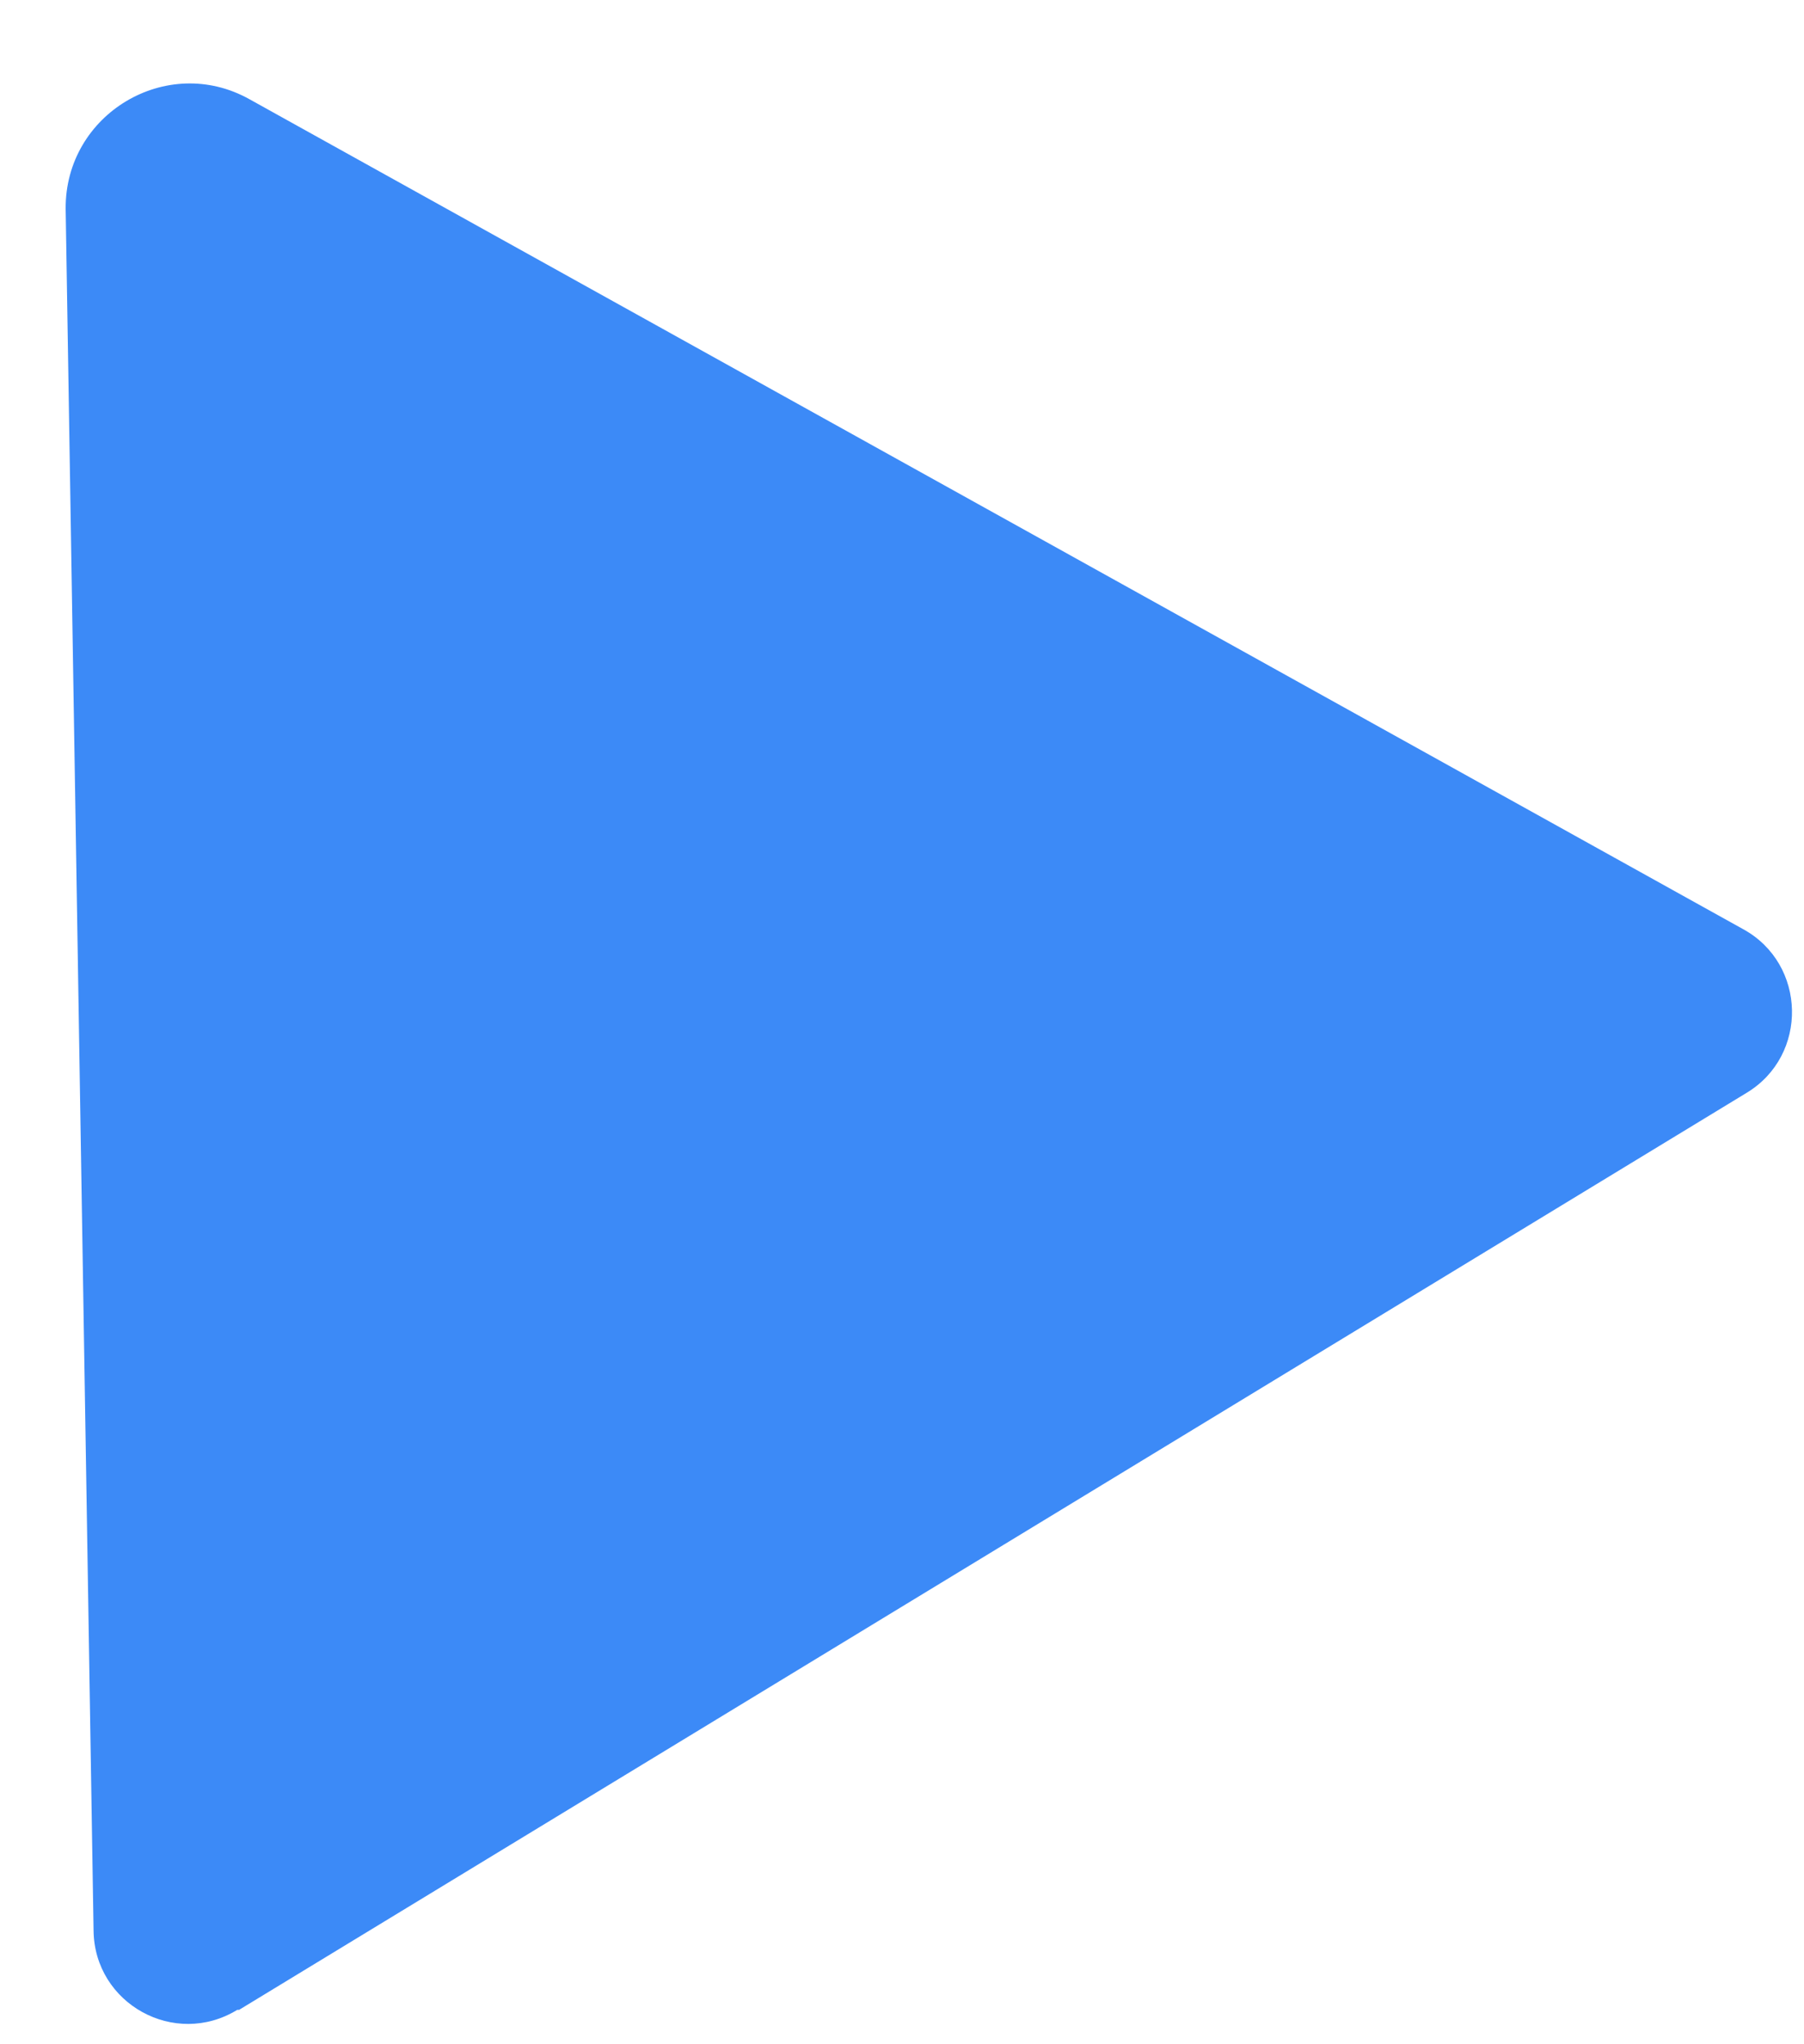<svg width="15" height="17" viewBox="0 0 15 17" fill="none" xmlns="http://www.w3.org/2000/svg">
<path d="M1.988 16.714L14.523 9.088C15.038 8.777 15.023 8.017 14.494 7.727L2.074 0.825C1.387 0.441 0.539 0.948 0.546 1.738L0.778 16.055C0.785 16.663 1.452 17.033 1.973 16.714H1.988Z" fill="#3C8AF7"/>
</svg>
